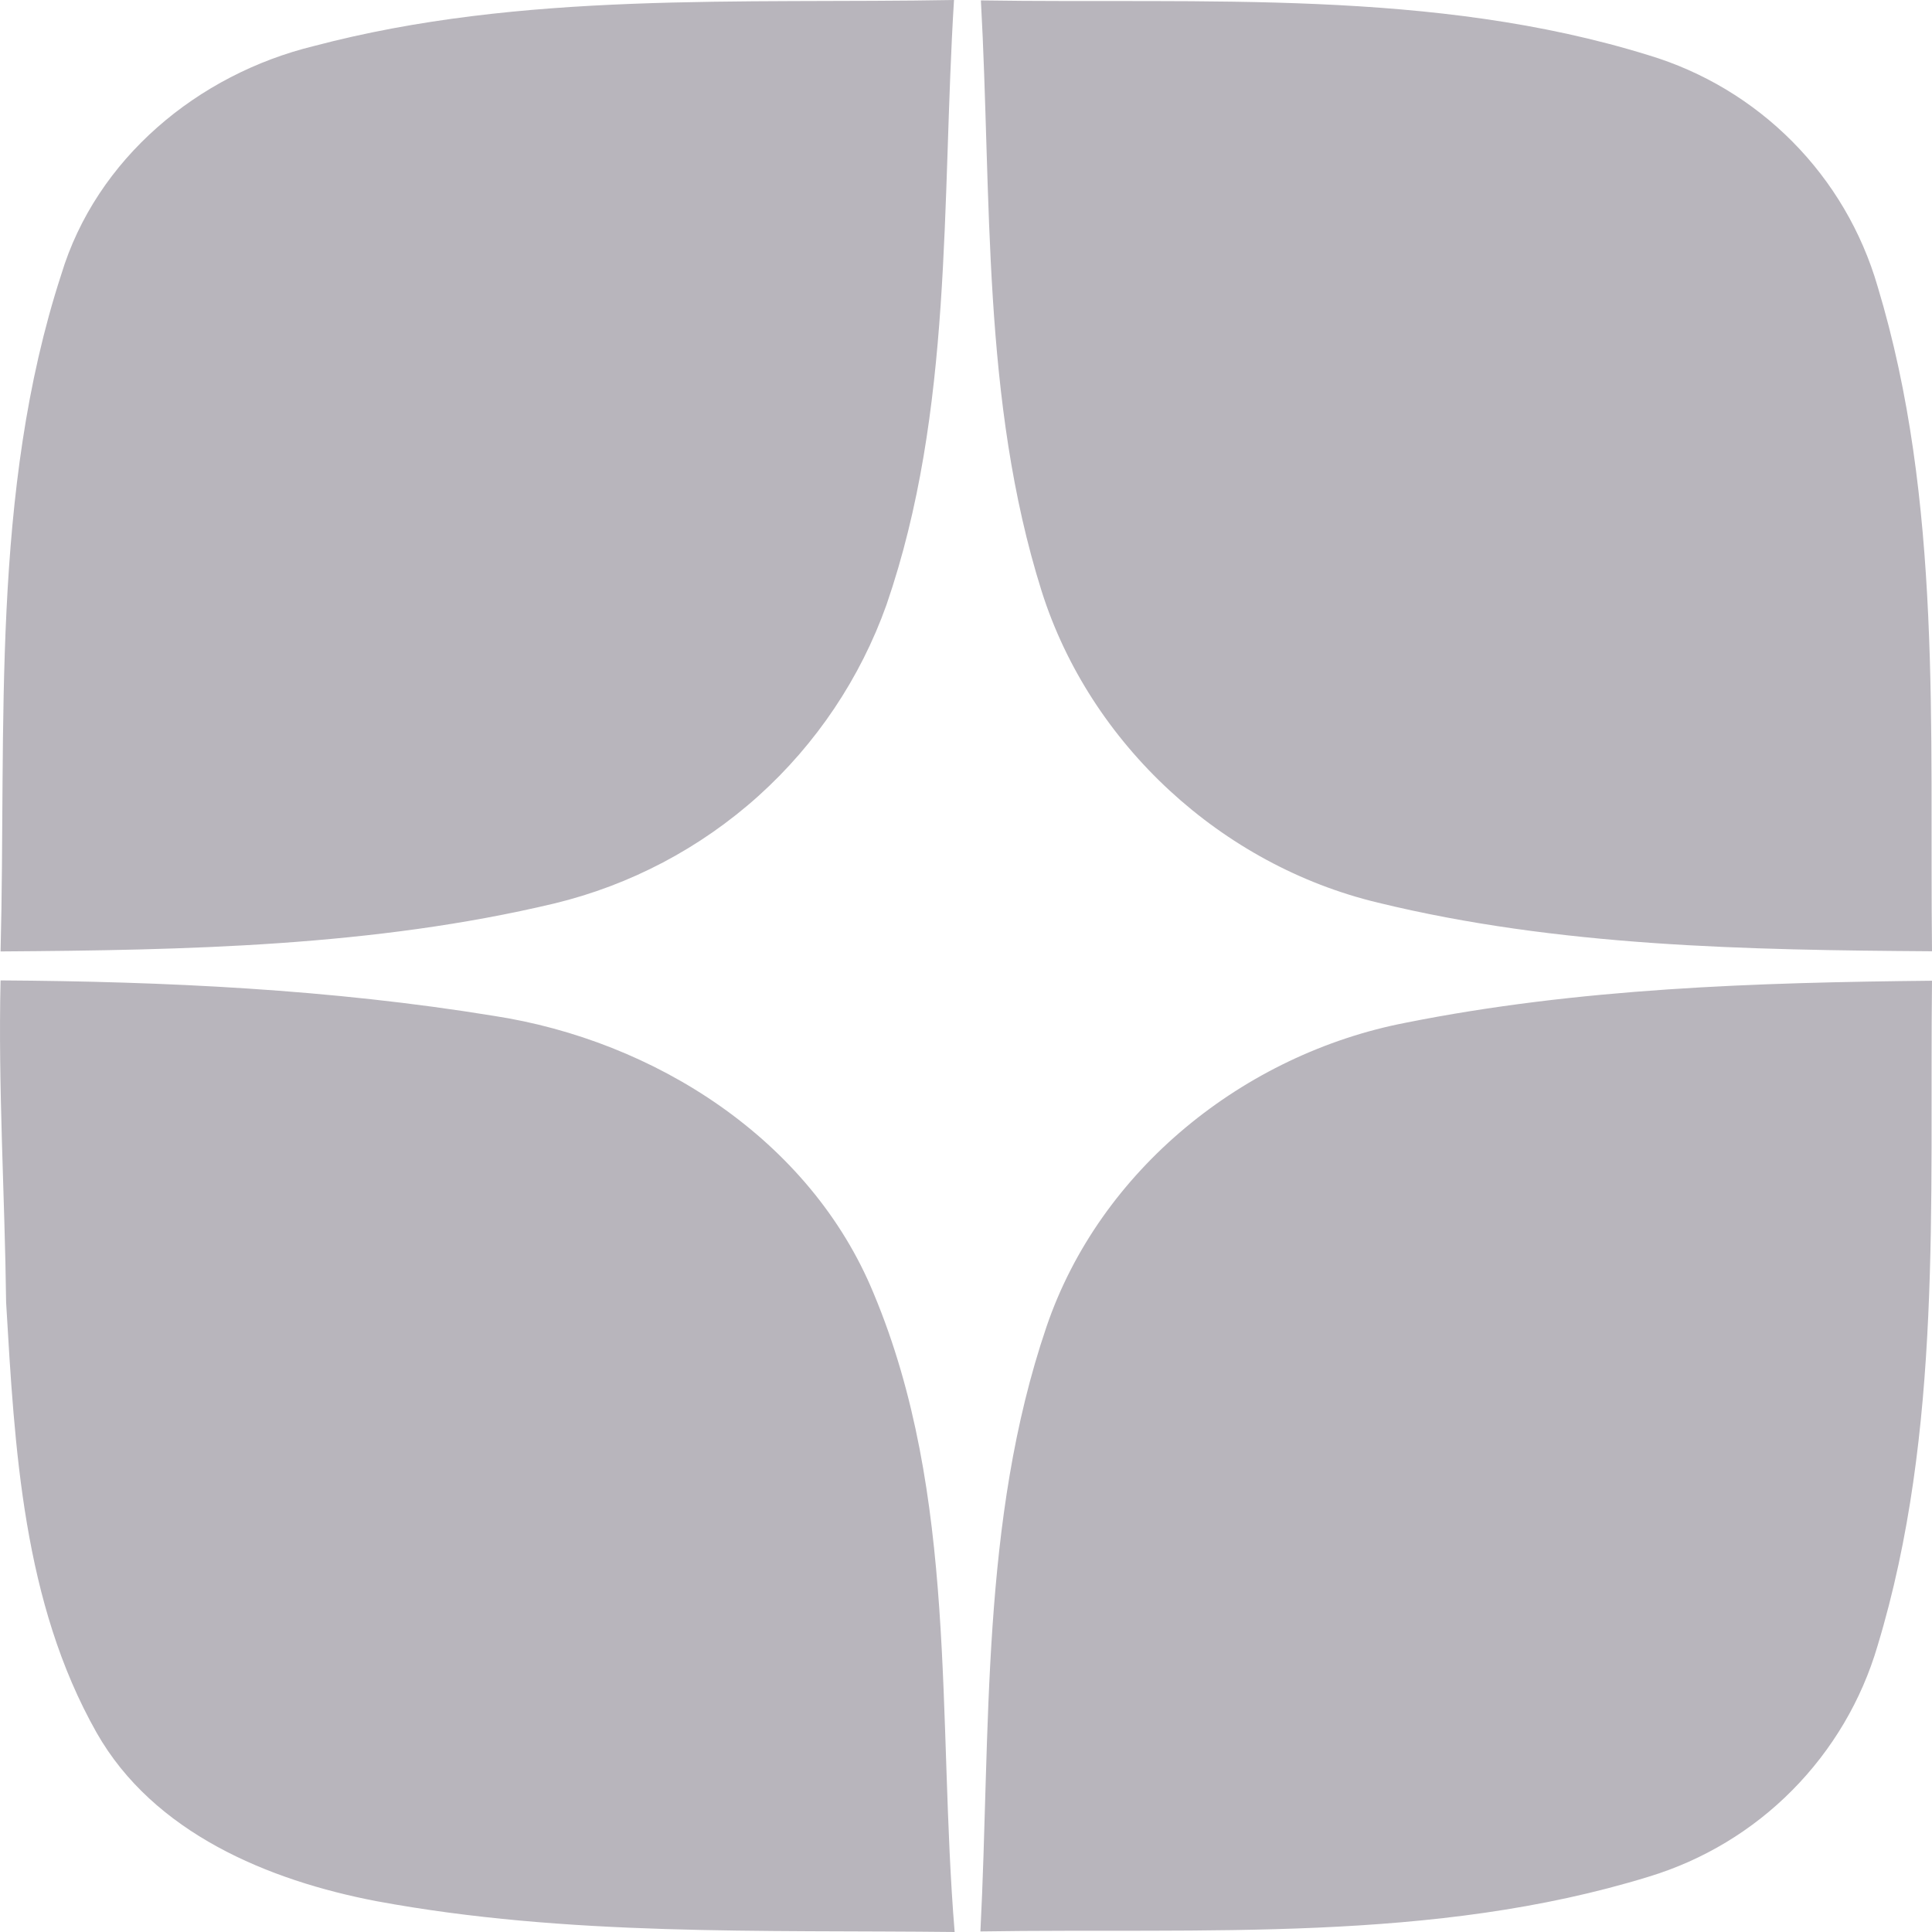 <svg width="24" height="24" viewBox="0 0 24 24" fill="none" xmlns="http://www.w3.org/2000/svg">
<path fill-rule="evenodd" clip-rule="evenodd" d="M17.461 12.705C19.611 12.275 21.813 12.205 24 12.183C23.968 14.939 24.133 17.773 23.324 20.444C23.126 21.12 22.762 21.736 22.266 22.237C21.771 22.738 21.158 23.107 20.484 23.312C17.801 24.139 14.951 23.949 12.179 23.993C12.307 21.484 12.179 18.896 12.999 16.484C13.663 14.529 15.457 13.093 17.461 12.705ZM0.007 12.179C2.053 12.192 4.109 12.289 6.132 12.619C8.129 12.925 10.065 14.152 10.853 16.068C11.903 18.575 11.641 21.352 11.859 24C9.465 23.973 7.045 24.056 4.677 23.617C3.333 23.36 1.907 22.769 1.2 21.524C0.284 19.905 0.183 17.996 0.076 16.18C0.06 14.845 -0.024 13.513 0.007 12.18V12.179ZM12.185 0.005C14.951 0.049 17.799 -0.144 20.476 0.685C21.153 0.888 21.768 1.257 22.266 1.759C22.763 2.26 23.127 2.879 23.324 3.557C24.132 6.227 23.968 9.061 24 11.817C21.697 11.801 19.363 11.761 17.117 11.213C15.179 10.749 13.543 9.249 12.94 7.345C12.193 4.972 12.321 2.457 12.185 0.005ZM3.899 0.572C6.488 -0.112 9.199 0.048 11.851 0C11.695 2.511 11.843 5.099 11.013 7.511C10.688 8.424 10.14 9.241 9.42 9.889C8.699 10.537 7.829 10.995 6.887 11.223C4.637 11.759 2.307 11.803 0.007 11.819C0.08 9.015 -0.12 6.12 0.76 3.413C1.196 1.968 2.461 0.923 3.899 0.572Z" fill="#B8B5BC"/>
</svg>
